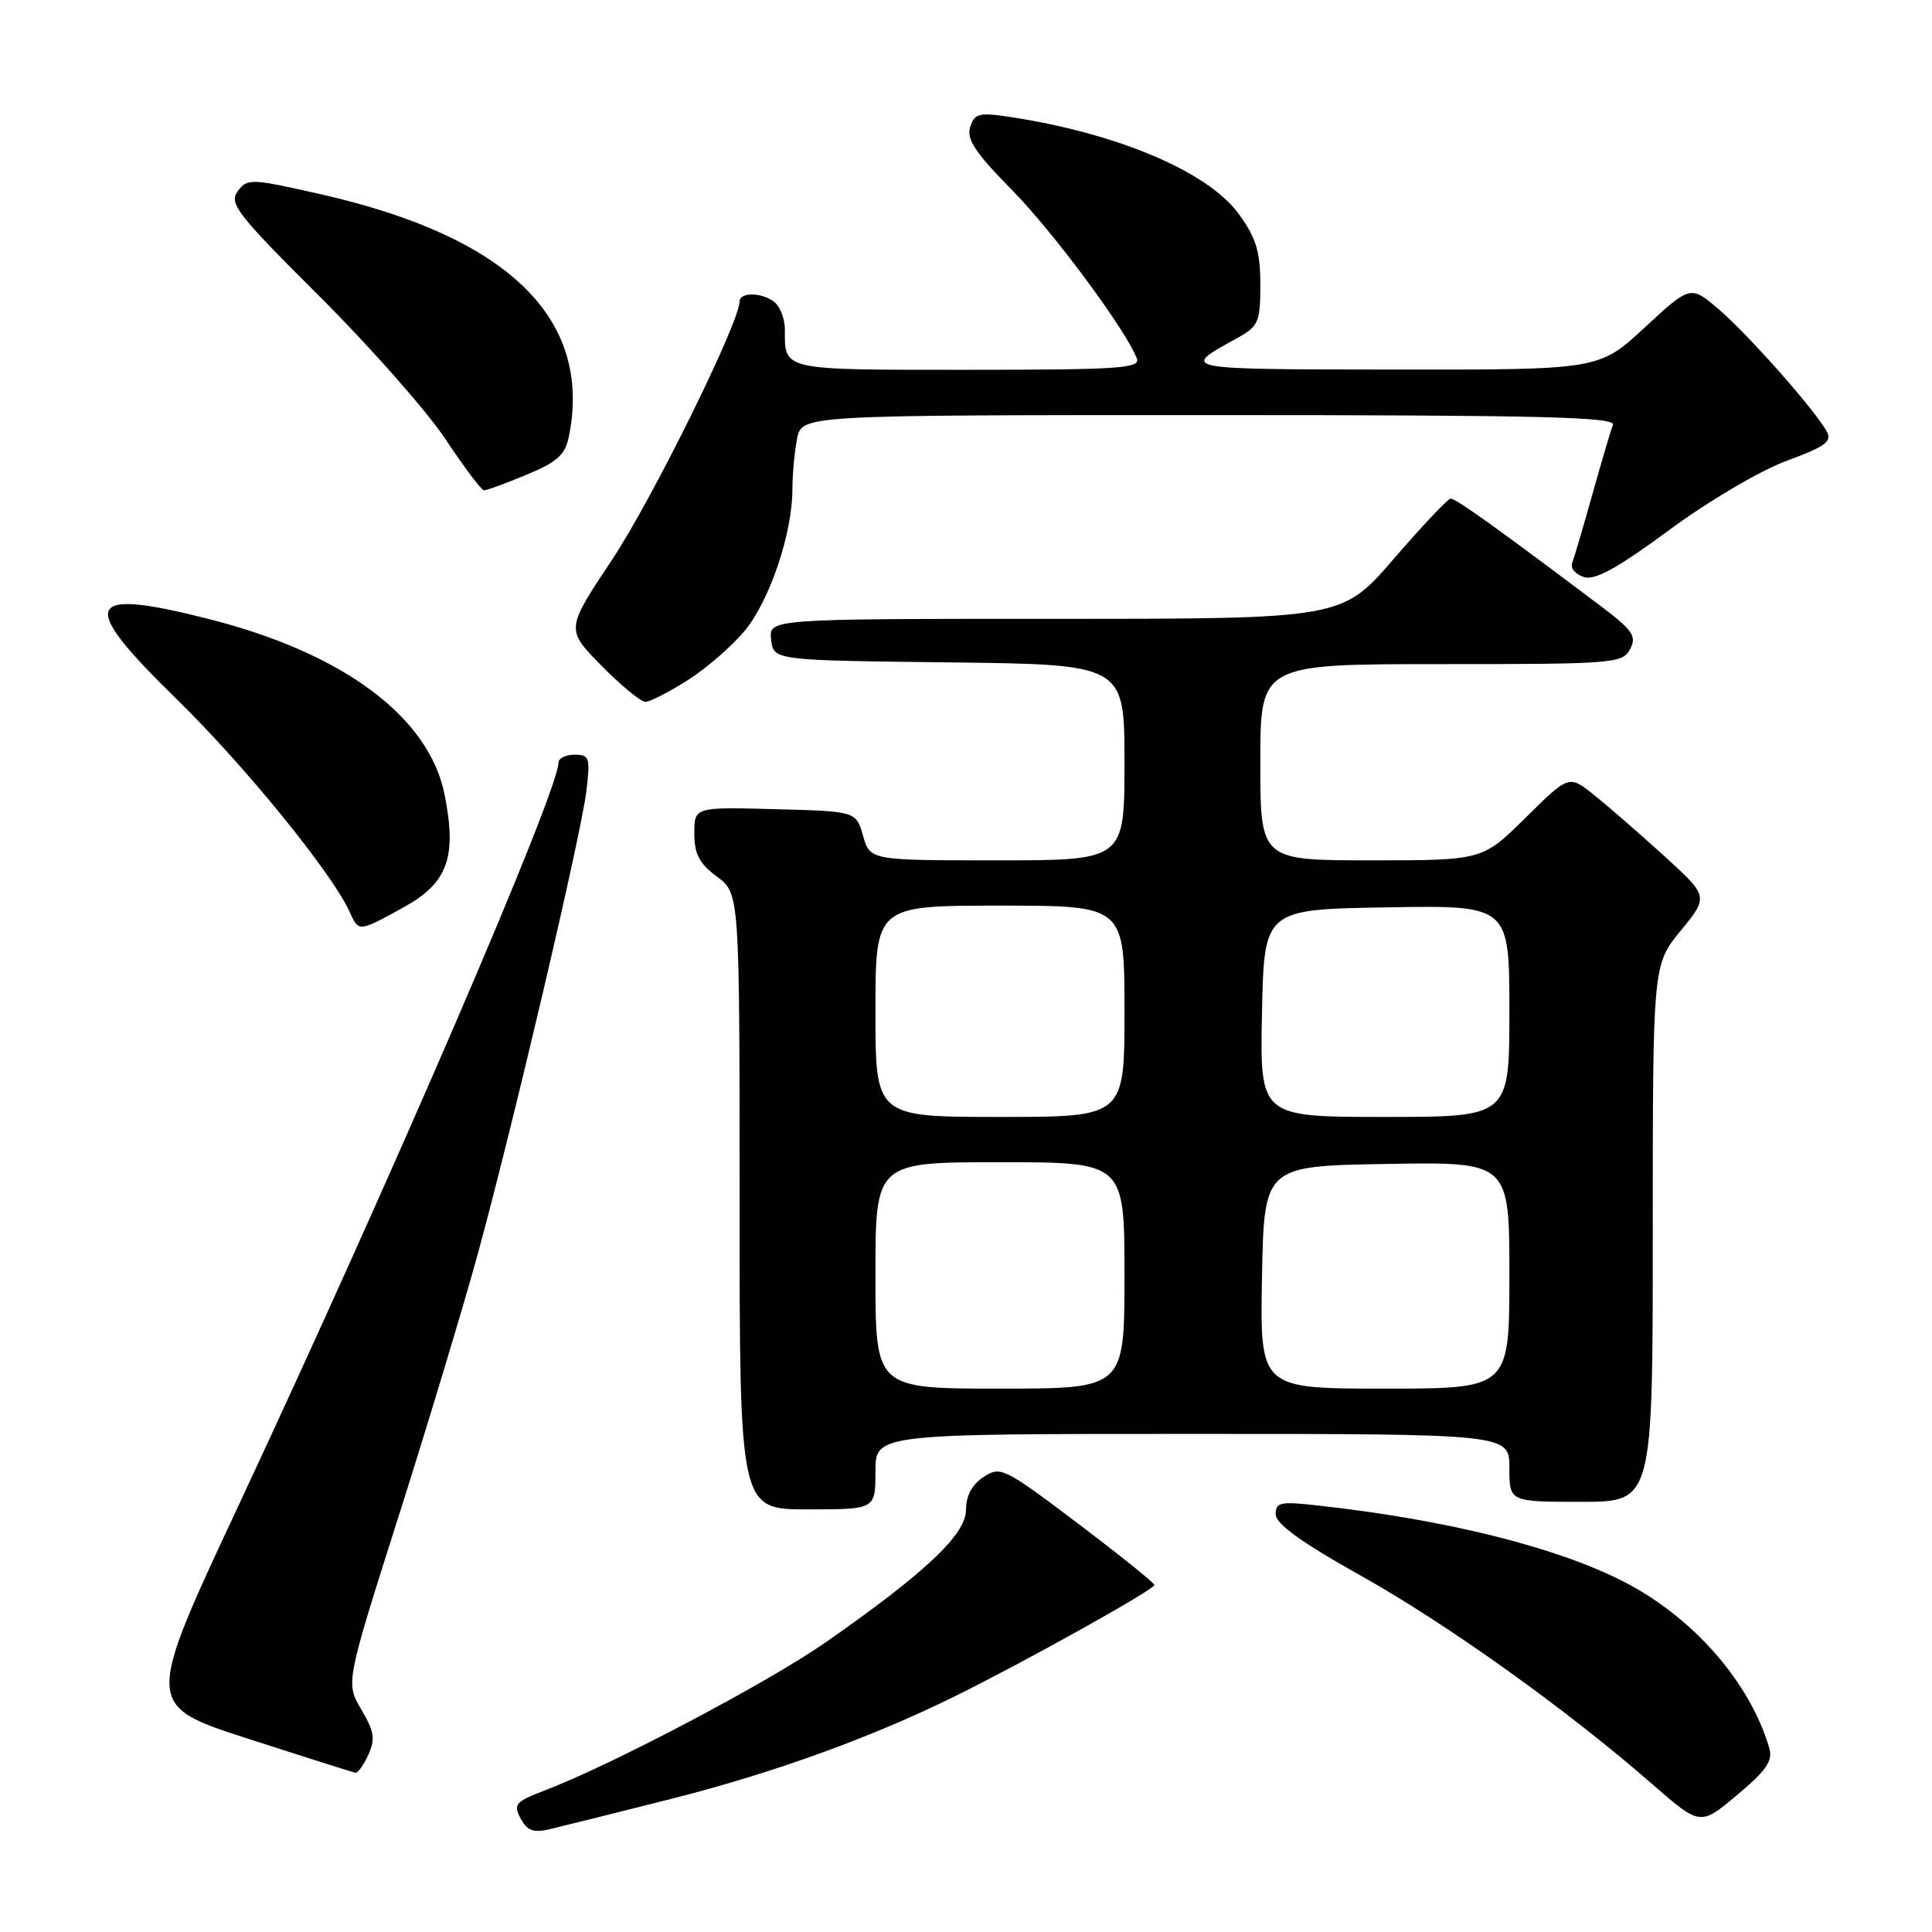 <?xml version="1.0" encoding="UTF-8" standalone="no"?>
<!DOCTYPE svg PUBLIC "-//W3C//DTD SVG 1.1//EN" "http://www.w3.org/Graphics/SVG/1.1/DTD/svg11.dtd" >
<svg xmlns="http://www.w3.org/2000/svg" xmlns:xlink="http://www.w3.org/1999/xlink" version="1.1" viewBox="0 0 256 256">
 <g >
 <path fill="currentColor"
d=" M 88.90 238.37 C 102.36 234.97 115.34 230.28 126.50 224.78 C 135.74 220.23 153.00 210.60 152.96 210.02 C 152.94 209.73 148.36 206.05 142.79 201.84 C 133.05 194.48 132.56 194.24 130.33 195.70 C 128.80 196.71 128.00 198.20 128.00 200.06 C 128.00 203.31 122.65 208.37 109.46 217.58 C 101.82 222.91 81.21 233.79 72.19 237.24 C 68.29 238.73 67.98 239.09 68.98 240.95 C 69.83 242.56 70.68 242.88 72.79 242.39 C 74.28 242.04 81.53 240.23 88.90 238.37 Z  M 234.44 231.63 C 231.87 222.85 224.26 214.19 214.96 209.48 C 206.04 204.96 191.56 201.36 174.75 199.50 C 169.61 198.92 169.00 199.05 169.04 200.68 C 169.07 201.94 172.51 204.42 180.29 208.77 C 191.77 215.20 207.53 226.46 218.89 236.37 C 225.29 241.95 225.29 241.95 230.17 237.85 C 234.05 234.61 234.93 233.32 234.44 231.63 Z  M 48.81 232.51 C 49.75 230.45 49.59 229.42 47.87 226.51 C 45.80 222.99 45.80 222.99 52.87 200.75 C 56.76 188.51 61.47 172.88 63.35 166.00 C 68.06 148.76 77.03 110.52 77.71 104.75 C 78.23 100.39 78.10 100.00 76.14 100.00 C 74.96 100.00 74.00 100.48 74.00 101.06 C 74.00 104.83 52.07 155.73 31.49 199.74 C 19.22 225.97 19.22 225.97 32.86 230.39 C 40.36 232.81 46.77 234.84 47.09 234.90 C 47.41 234.95 48.19 233.88 48.81 232.51 Z  M 116.00 195.00 C 116.00 190.00 116.00 190.00 158.00 190.00 C 200.00 190.00 200.00 190.00 200.00 194.50 C 200.00 199.00 200.00 199.00 209.50 199.00 C 219.00 199.00 219.00 199.00 219.00 163.42 C 219.00 127.84 219.00 127.84 222.71 123.31 C 226.41 118.79 226.41 118.79 220.46 113.37 C 217.18 110.39 213.01 106.77 211.19 105.31 C 207.89 102.68 207.89 102.68 202.16 108.34 C 196.44 114.00 196.44 114.00 181.72 114.00 C 167.00 114.00 167.00 114.00 167.00 101.00 C 167.00 88.00 167.00 88.00 190.96 88.00 C 213.84 88.00 214.98 87.91 215.99 86.02 C 216.92 84.29 216.38 83.52 211.78 80.06 C 198.22 69.85 192.84 66.01 192.20 66.07 C 191.81 66.12 188.42 69.72 184.66 74.07 C 177.82 82.00 177.82 82.00 139.84 82.00 C 101.87 82.00 101.87 82.00 102.18 84.75 C 102.50 87.50 102.50 87.50 125.75 87.77 C 149.00 88.04 149.00 88.04 149.00 101.02 C 149.00 114.00 149.00 114.00 132.14 114.00 C 115.29 114.00 115.29 114.00 114.36 110.75 C 113.43 107.50 113.43 107.50 102.71 107.22 C 92.00 106.93 92.00 106.93 92.00 110.44 C 92.00 113.17 92.66 114.43 95.00 116.16 C 98.00 118.38 98.00 118.38 98.00 159.19 C 98.00 200.00 98.00 200.00 107.00 200.00 C 116.00 200.00 116.00 200.00 116.00 195.00 Z  M 53.47 120.23 C 59.32 117.01 60.56 113.61 58.92 105.33 C 56.86 94.99 45.50 86.53 27.59 82.00 C 11.10 77.83 10.30 79.85 23.37 92.60 C 32.36 101.38 43.91 115.56 46.29 120.75 C 47.56 123.53 47.43 123.54 53.47 120.23 Z  M 91.11 90.14 C 93.59 88.57 97.01 85.60 98.71 83.54 C 102.01 79.53 105.00 70.63 105.00 64.81 C 105.00 62.85 105.28 59.84 105.62 58.12 C 106.25 55.00 106.25 55.00 160.23 55.00 C 204.06 55.00 214.12 55.24 213.72 56.30 C 213.44 57.01 212.22 61.15 211.00 65.50 C 209.78 69.85 208.57 73.95 208.32 74.61 C 208.06 75.28 208.76 76.11 209.86 76.46 C 211.35 76.93 214.29 75.31 221.18 70.23 C 226.42 66.37 233.22 62.36 236.72 61.07 C 241.90 59.16 242.80 58.50 242.04 57.14 C 240.43 54.25 231.62 44.30 227.75 40.99 C 224.00 37.79 224.00 37.79 217.94 43.39 C 211.89 49.00 211.89 49.00 184.69 48.97 C 156.06 48.93 156.35 48.99 163.93 44.80 C 166.77 43.22 167.00 42.69 167.00 37.70 C 167.00 33.34 166.45 31.53 164.14 28.35 C 160.06 22.73 147.98 17.62 133.66 15.47 C 129.73 14.88 129.12 15.05 128.55 16.84 C 128.04 18.44 129.25 20.26 134.04 25.12 C 139.58 30.74 149.17 43.69 150.64 47.50 C 151.14 48.81 148.23 49.00 128.21 49.00 C 103.37 49.00 104.00 49.14 104.00 43.62 C 104.00 42.40 103.46 40.86 102.80 40.20 C 101.38 38.78 98.00 38.59 98.00 39.94 C 98.00 42.71 86.39 66.22 81.10 74.17 C 74.96 83.39 74.96 83.39 79.69 88.20 C 82.30 90.84 84.92 93.00 85.52 93.00 C 86.12 93.00 88.64 91.71 91.11 90.14 Z  M 69.76 62.91 C 73.88 61.20 74.89 60.28 75.39 57.79 C 78.50 42.25 67.38 31.39 42.59 25.76 C 33.20 23.63 32.75 23.62 31.49 25.35 C 30.31 26.96 31.42 28.40 42.39 39.32 C 49.10 46.02 56.60 54.52 59.05 58.22 C 61.50 61.91 63.78 64.95 64.12 64.97 C 64.46 64.99 67.00 64.06 69.76 62.91 Z  M 116.00 169.00 C 116.00 154.00 116.00 154.00 132.50 154.00 C 149.00 154.00 149.00 154.00 149.00 169.00 C 149.00 184.00 149.00 184.00 132.50 184.00 C 116.00 184.00 116.00 184.00 116.00 169.00 Z  M 167.22 169.25 C 167.50 154.50 167.50 154.50 183.75 154.23 C 200.00 153.95 200.00 153.95 200.00 168.98 C 200.00 184.00 200.00 184.00 183.47 184.00 C 166.95 184.00 166.95 184.00 167.22 169.25 Z  M 116.00 134.00 C 116.00 120.00 116.00 120.00 132.50 120.00 C 149.00 120.00 149.00 120.00 149.00 134.00 C 149.00 148.00 149.00 148.00 132.50 148.00 C 116.00 148.00 116.00 148.00 116.00 134.00 Z  M 167.22 134.25 C 167.50 120.50 167.50 120.50 183.75 120.23 C 200.00 119.95 200.00 119.95 200.00 133.98 C 200.00 148.00 200.00 148.00 183.47 148.00 C 166.94 148.00 166.94 148.00 167.22 134.25 Z "/>
</g>
</svg>